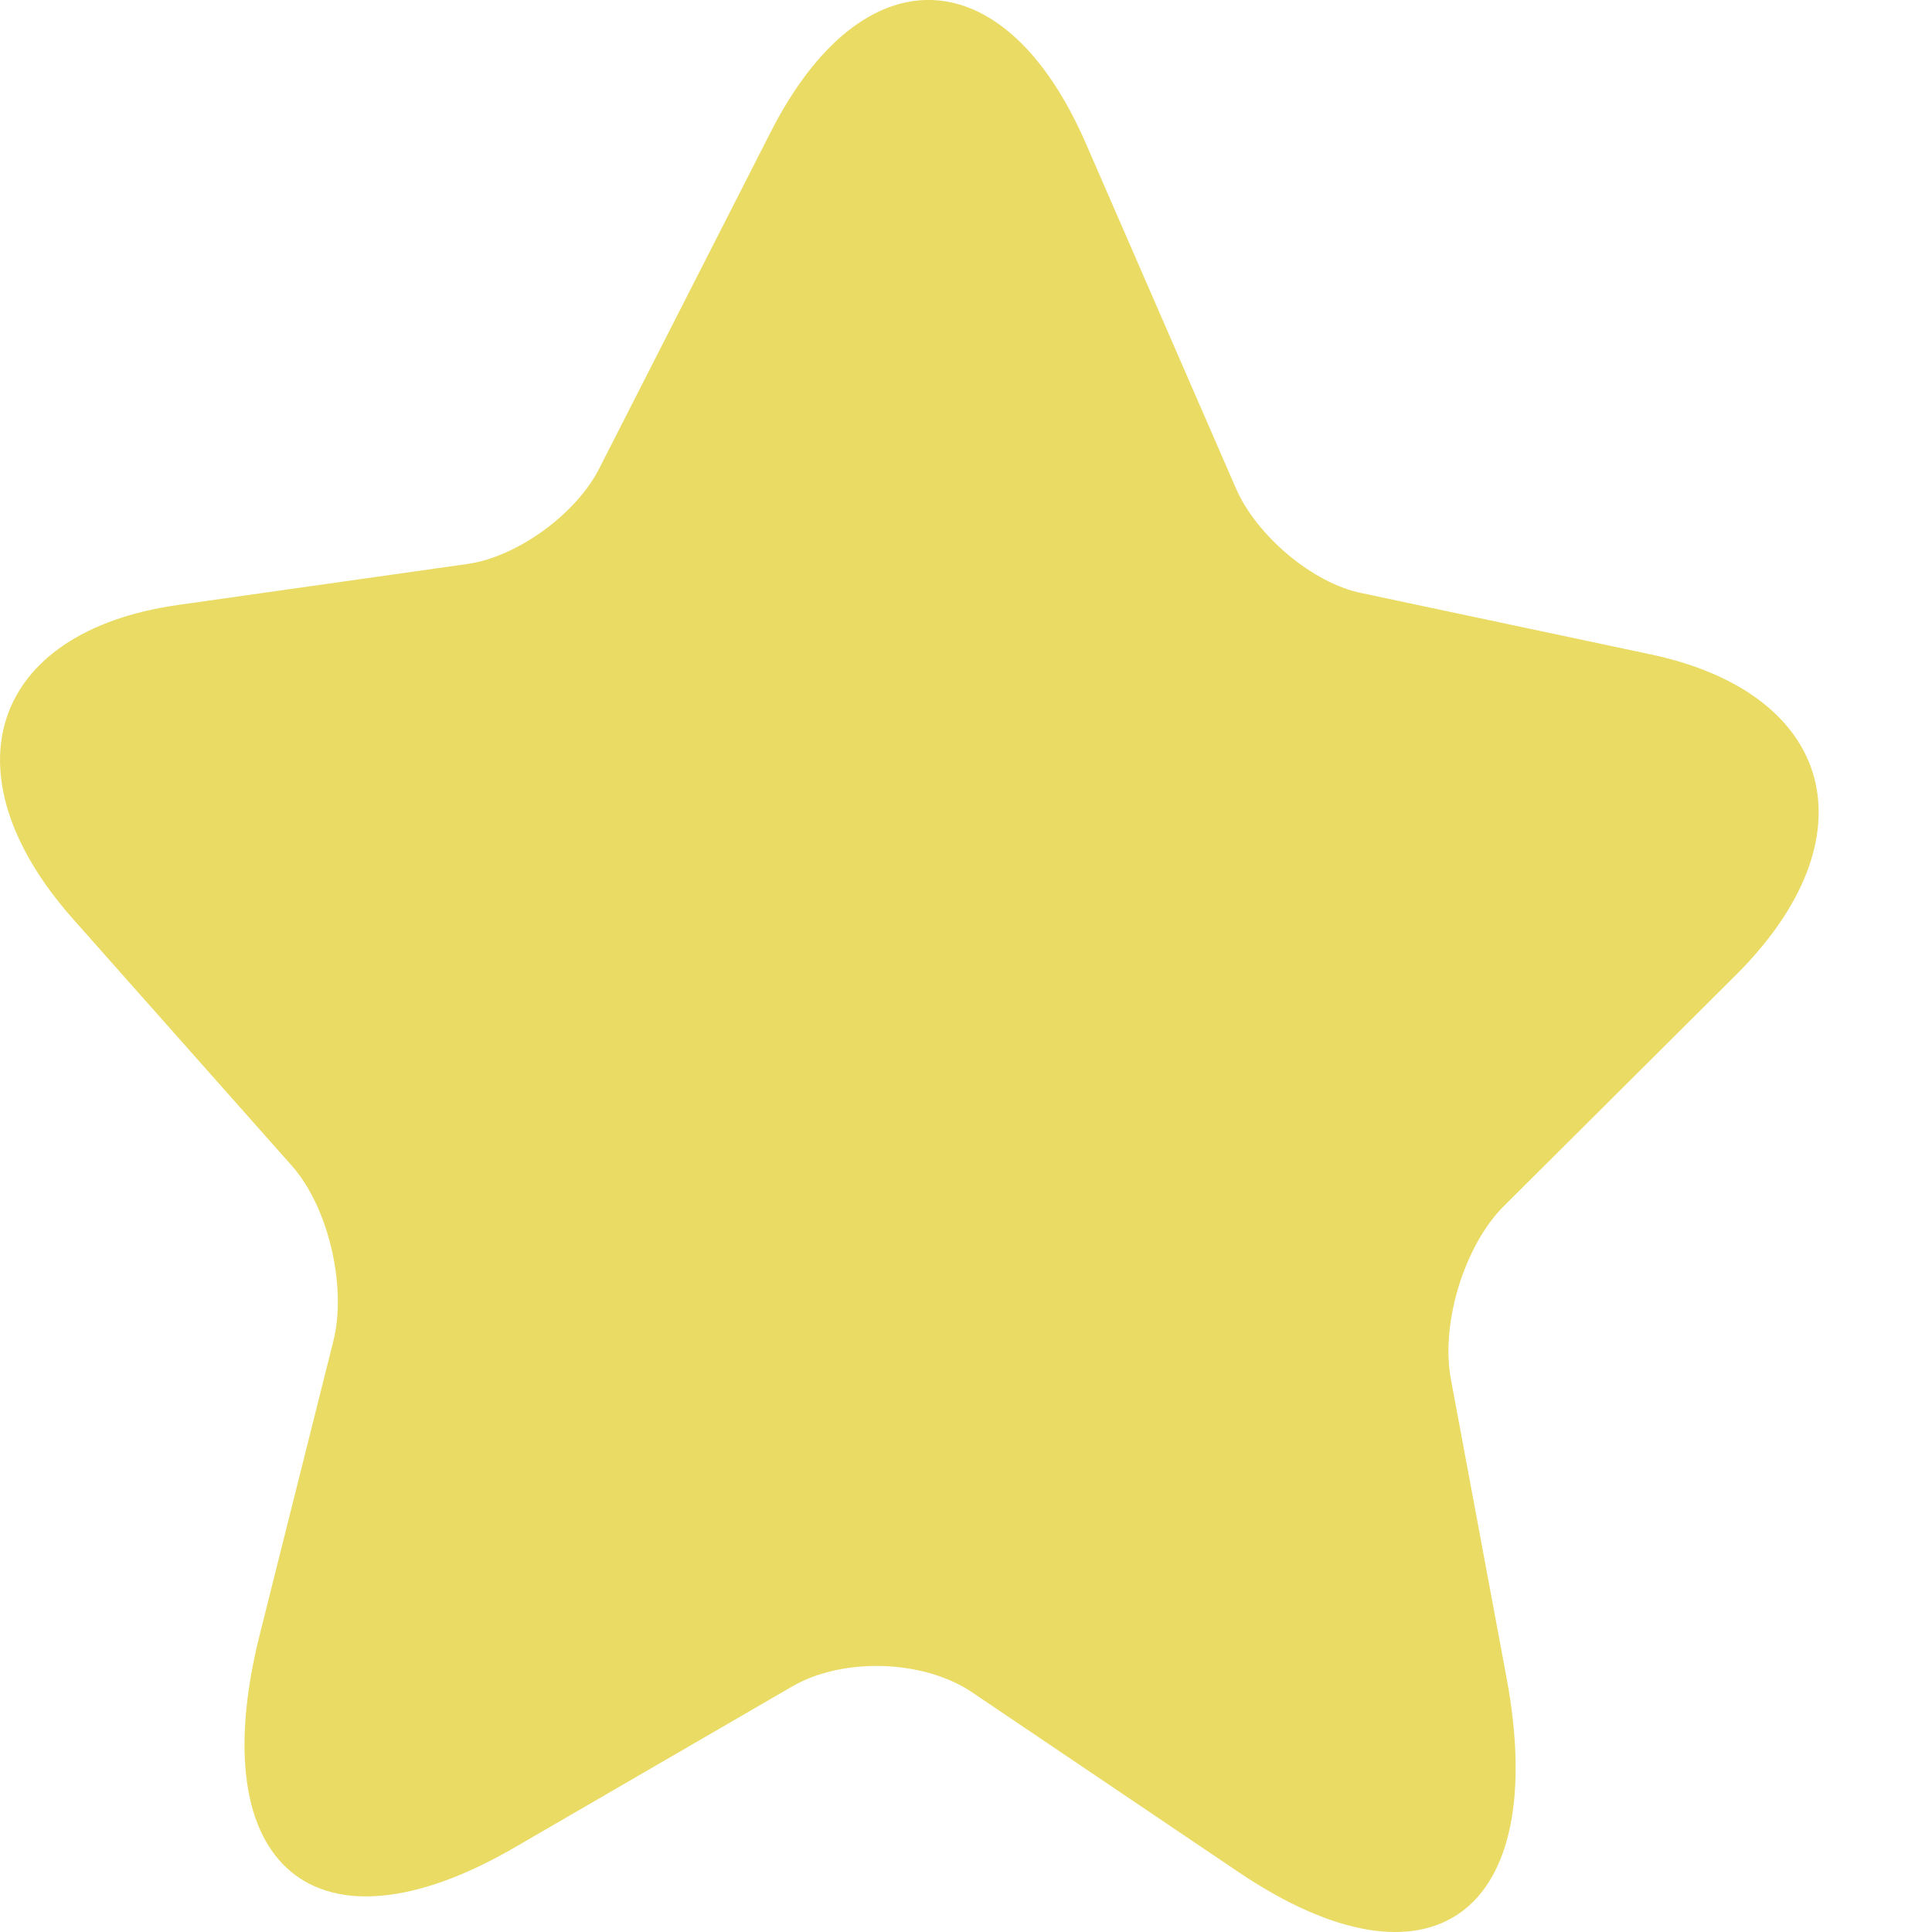 <svg width="6" height="6" viewBox="0 0 6 6" fill="none" xmlns="http://www.w3.org/2000/svg">
<path d="M3.372 0.445L3.838 1.516C3.902 1.664 4.078 1.812 4.229 1.842L5.125 2.032C5.699 2.153 5.819 2.6 5.393 3.026L4.669 3.747C4.548 3.868 4.473 4.111 4.506 4.284L4.679 5.212C4.815 5.945 4.442 6.215 3.848 5.815L3.018 5.255C2.866 5.153 2.616 5.147 2.461 5.237L1.599 5.737C0.983 6.095 0.626 5.801 0.806 5.079L1.035 4.166C1.078 3.996 1.02 3.748 0.906 3.62L0.225 2.852C-0.174 2.4 -0.028 1.962 0.551 1.879L1.455 1.751C1.608 1.728 1.792 1.595 1.863 1.451L2.393 0.411C2.678 -0.15 3.12 -0.135 3.372 0.445Z" fill="#E9DB64"/>
</svg>
